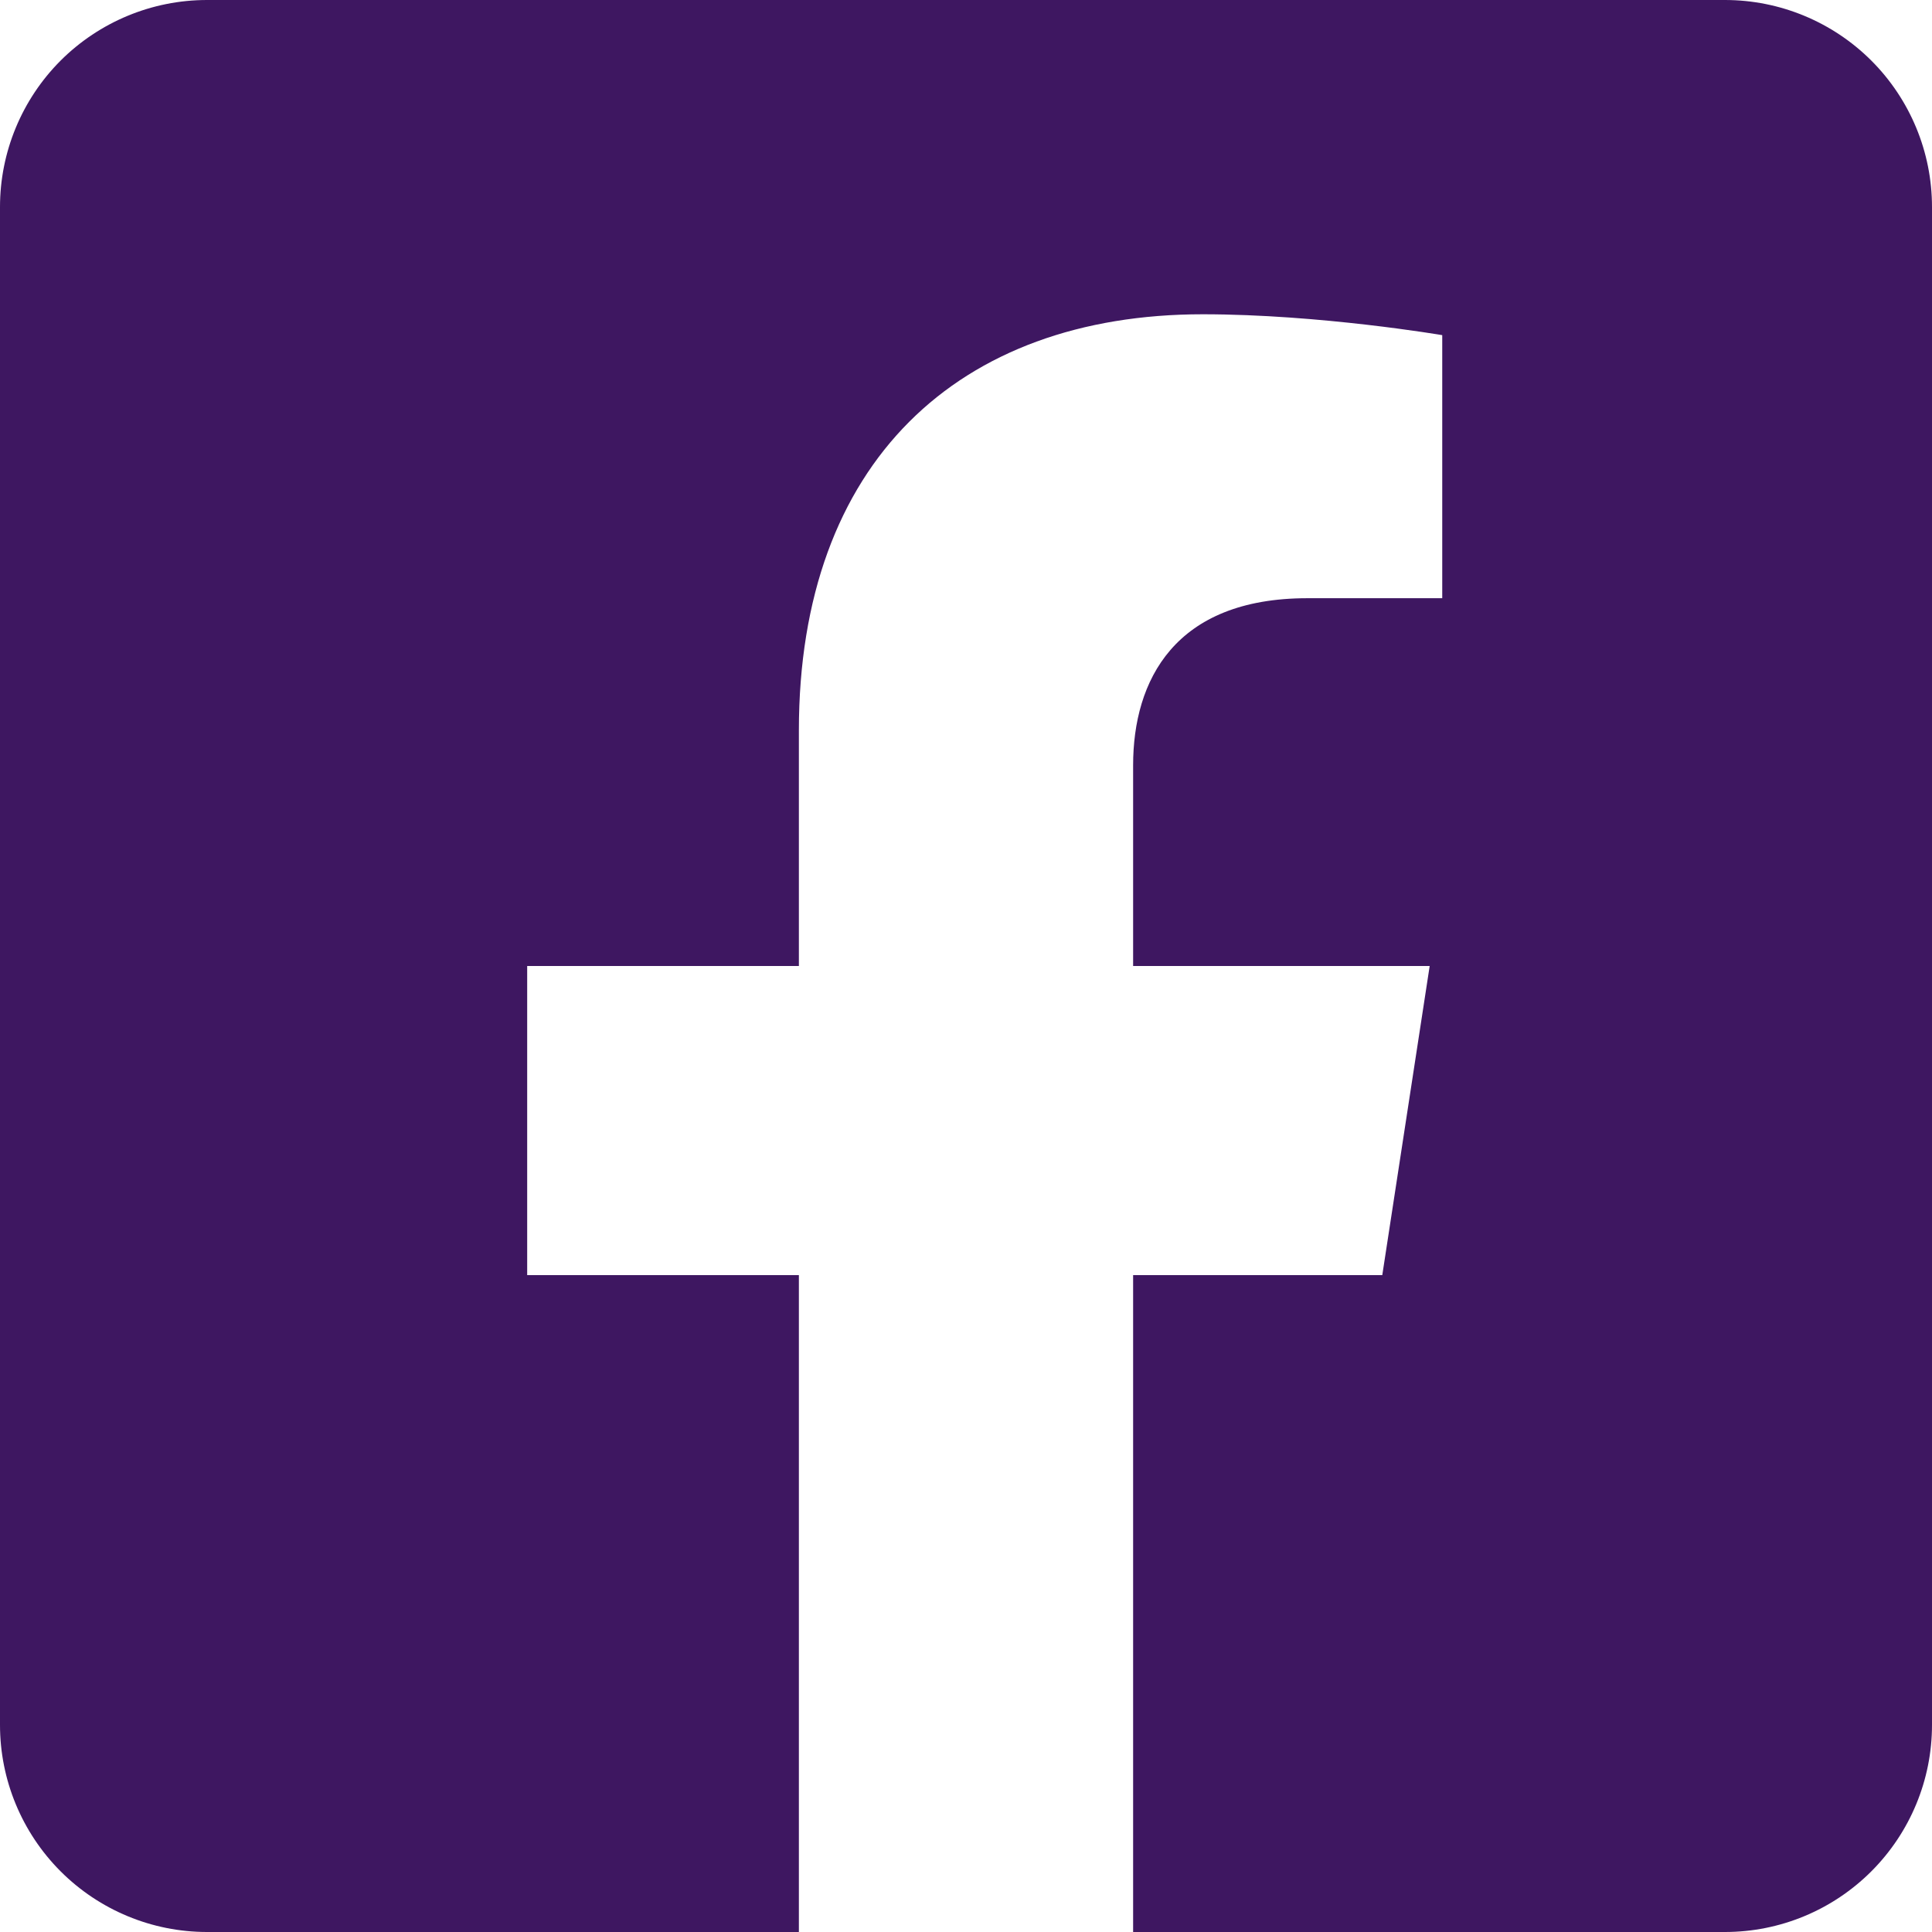 <svg width="30" height="30" viewBox="0 0 30 30" fill="none" xmlns="http://www.w3.org/2000/svg">
<path d="M26.785 0H3.214C2.362 0 1.544 0.339 0.941 0.941C0.339 1.544 0 2.362 0 3.214L0 26.785C0 27.638 0.339 28.455 0.941 29.058C1.544 29.661 2.362 30 3.214 30H12.405V19.8H8.186V15H12.405V11.341C12.405 7.179 14.883 4.88 18.677 4.88C20.495 4.88 22.395 5.204 22.395 5.204V9.289H20.301C18.238 9.289 17.595 10.569 17.595 11.883V15H22.2L21.464 19.8H17.595V30H26.785C27.638 30 28.455 29.661 29.058 29.058C29.661 28.455 30 27.638 30 26.785V3.214C30 2.362 29.661 1.544 29.058 0.941C28.455 0.339 27.638 0 26.785 0V0Z" fill="#3E1761"/>
</svg>
